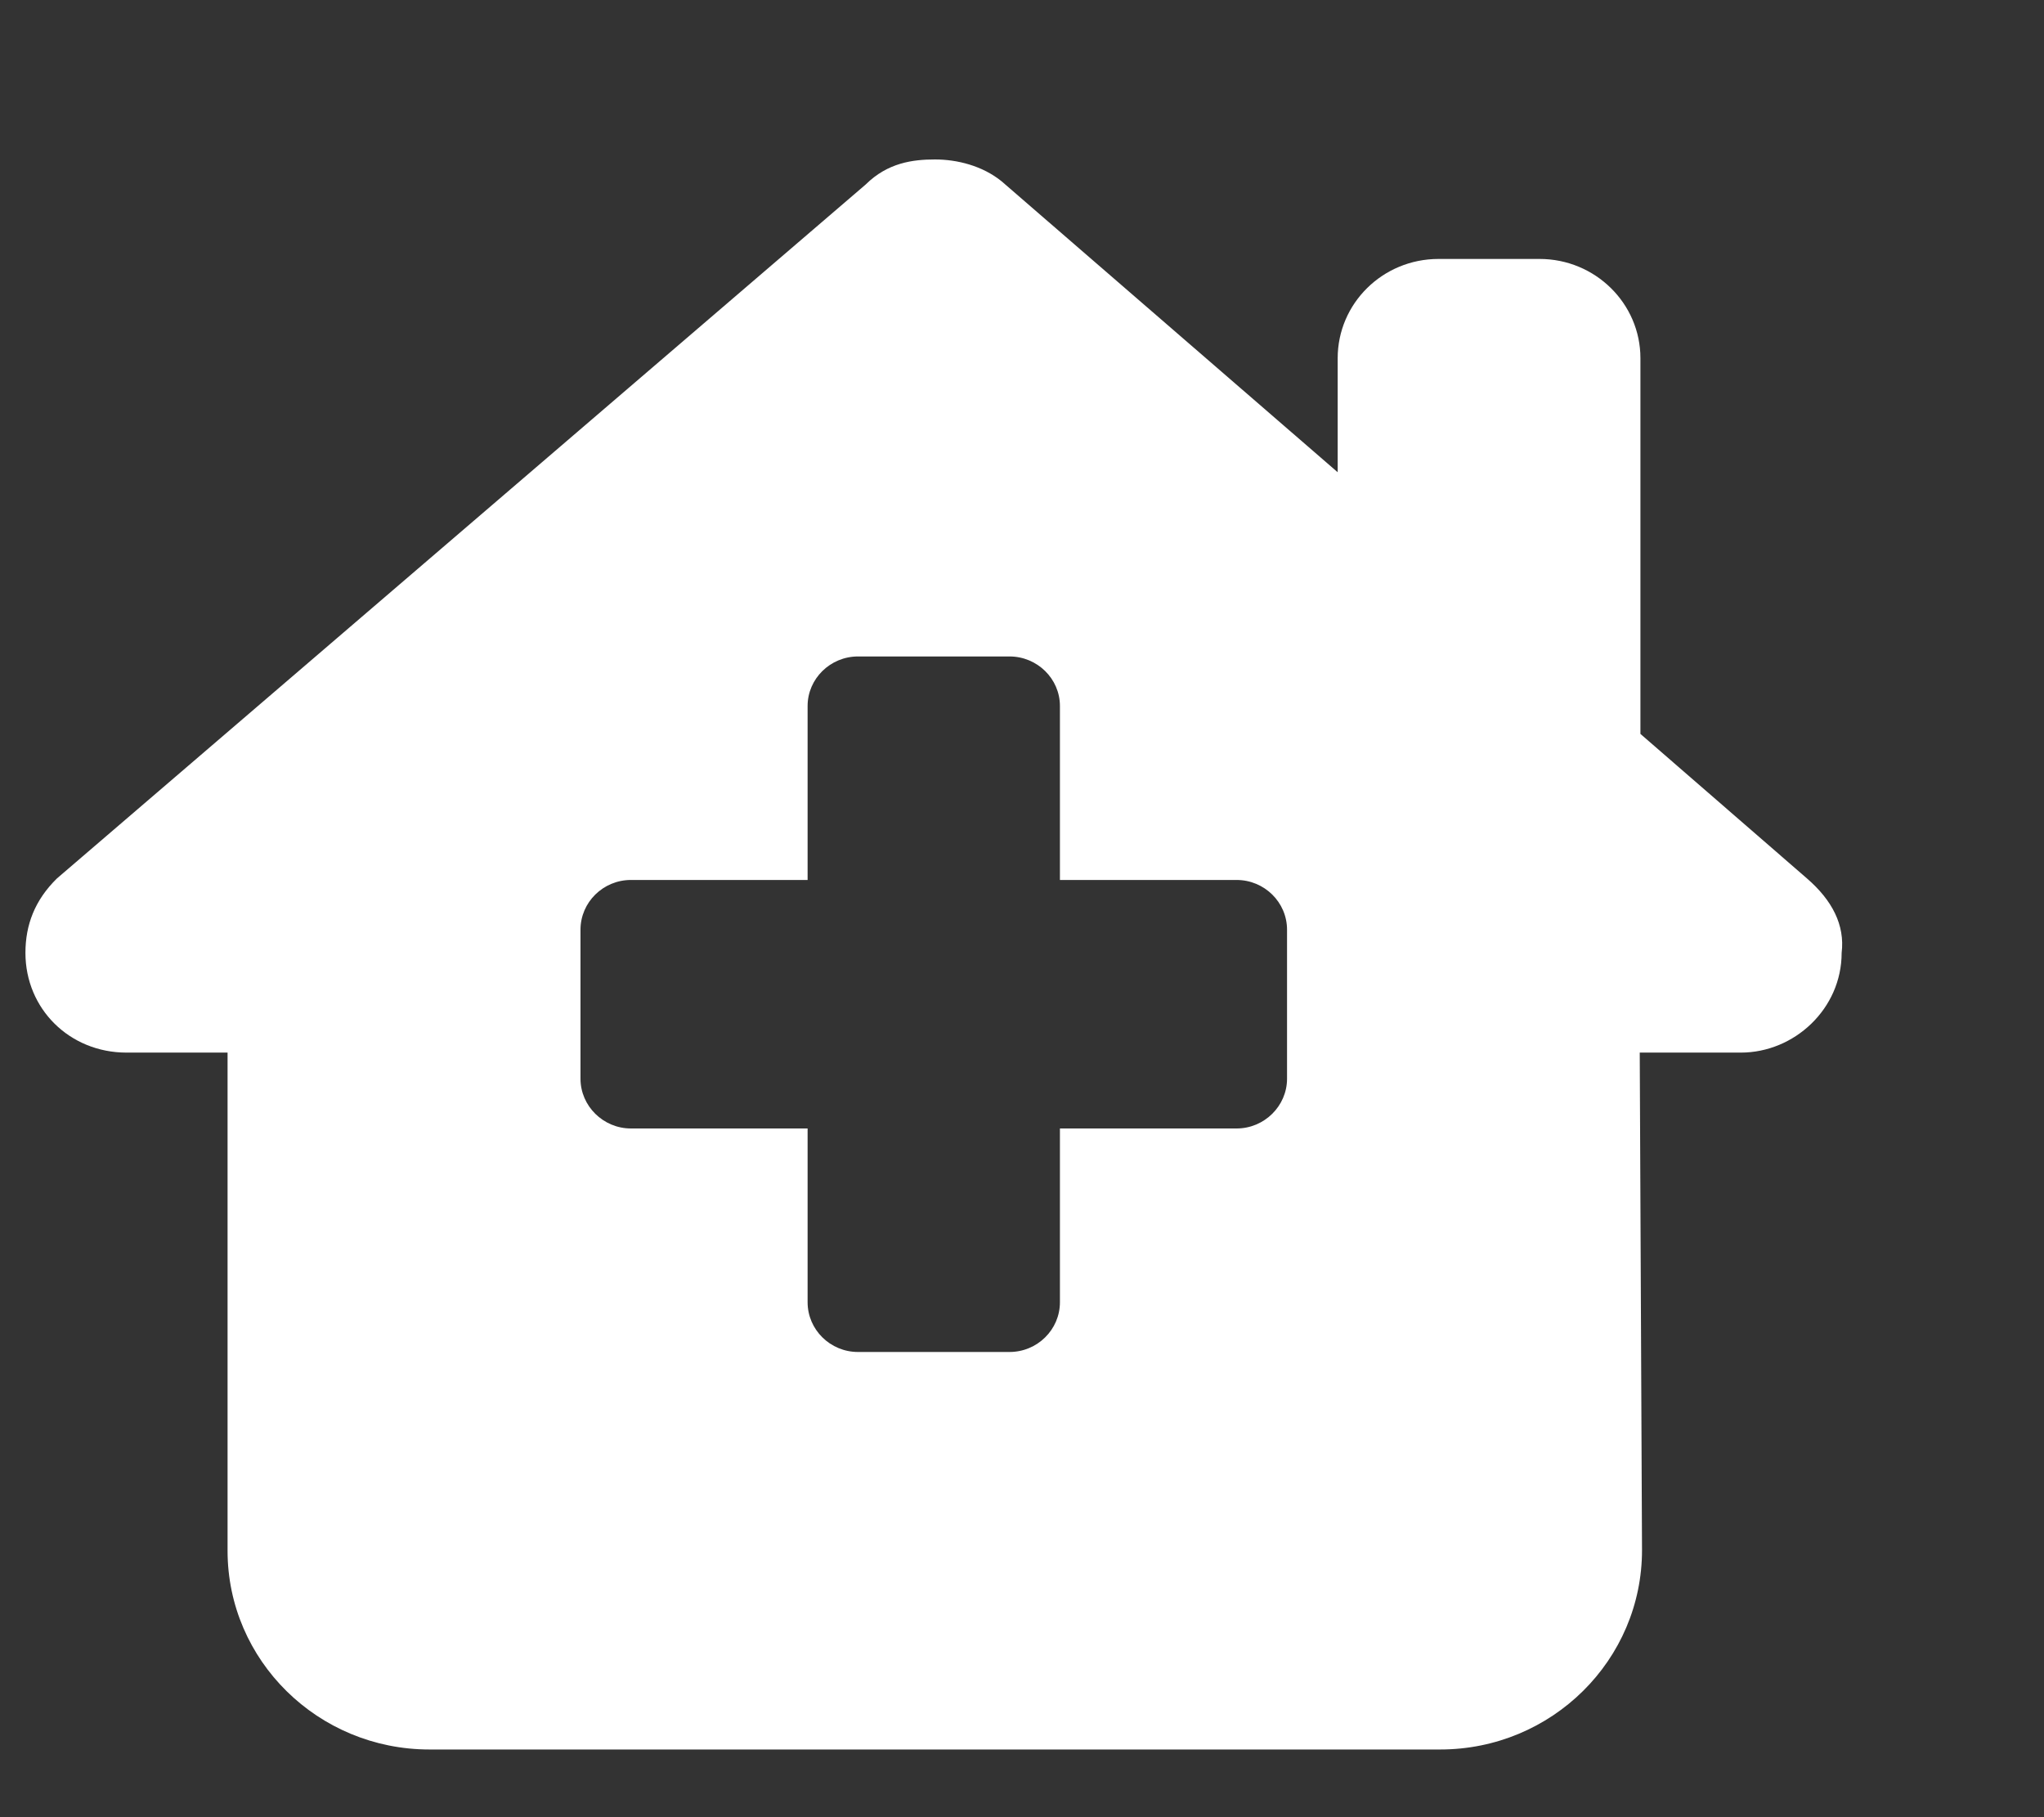 <svg width="9" height="8" viewBox="0 0 9 8" fill="none" xmlns="http://www.w3.org/2000/svg">
<rect x="0" y="0" width="9" height="8" fill="#333333" stroke="none"/>
<path d="M7.22 4.634L7.23 6.823C7.231 7.308 6.833 7.702 6.341 7.702H1.891C1.4 7.702 1.002 7.31 1.002 6.827V4.634H0.557C0.306 4.634 0.112 4.441 0.112 4.195C0.112 4.072 0.153 3.963 0.251 3.867L3.812 0.812C3.909 0.716 4.02 0.702 4.117 0.702C4.215 0.702 4.326 0.73 4.41 0.798L5.89 2.079V1.577C5.89 1.336 6.088 1.14 6.334 1.14H6.779C7.024 1.14 7.223 1.336 7.223 1.577V3.231L7.956 3.867C8.067 3.963 8.124 4.072 8.109 4.195C8.109 4.441 7.901 4.634 7.665 4.634H7.22ZM5.667 4.093C5.667 3.972 5.567 3.874 5.445 3.874H4.667V3.108C4.667 2.988 4.567 2.89 4.445 2.89H3.778C3.656 2.89 3.556 2.988 3.556 3.108V3.874H2.778C2.656 3.874 2.556 3.972 2.556 4.093V4.749C2.556 4.869 2.656 4.968 2.778 4.968H3.556V5.733C3.556 5.854 3.656 5.952 3.778 5.952H4.445C4.567 5.952 4.667 5.854 4.667 5.733V4.968H5.445C5.567 4.968 5.667 4.869 5.667 4.749V4.093Z" fill="white"/>
</svg>
